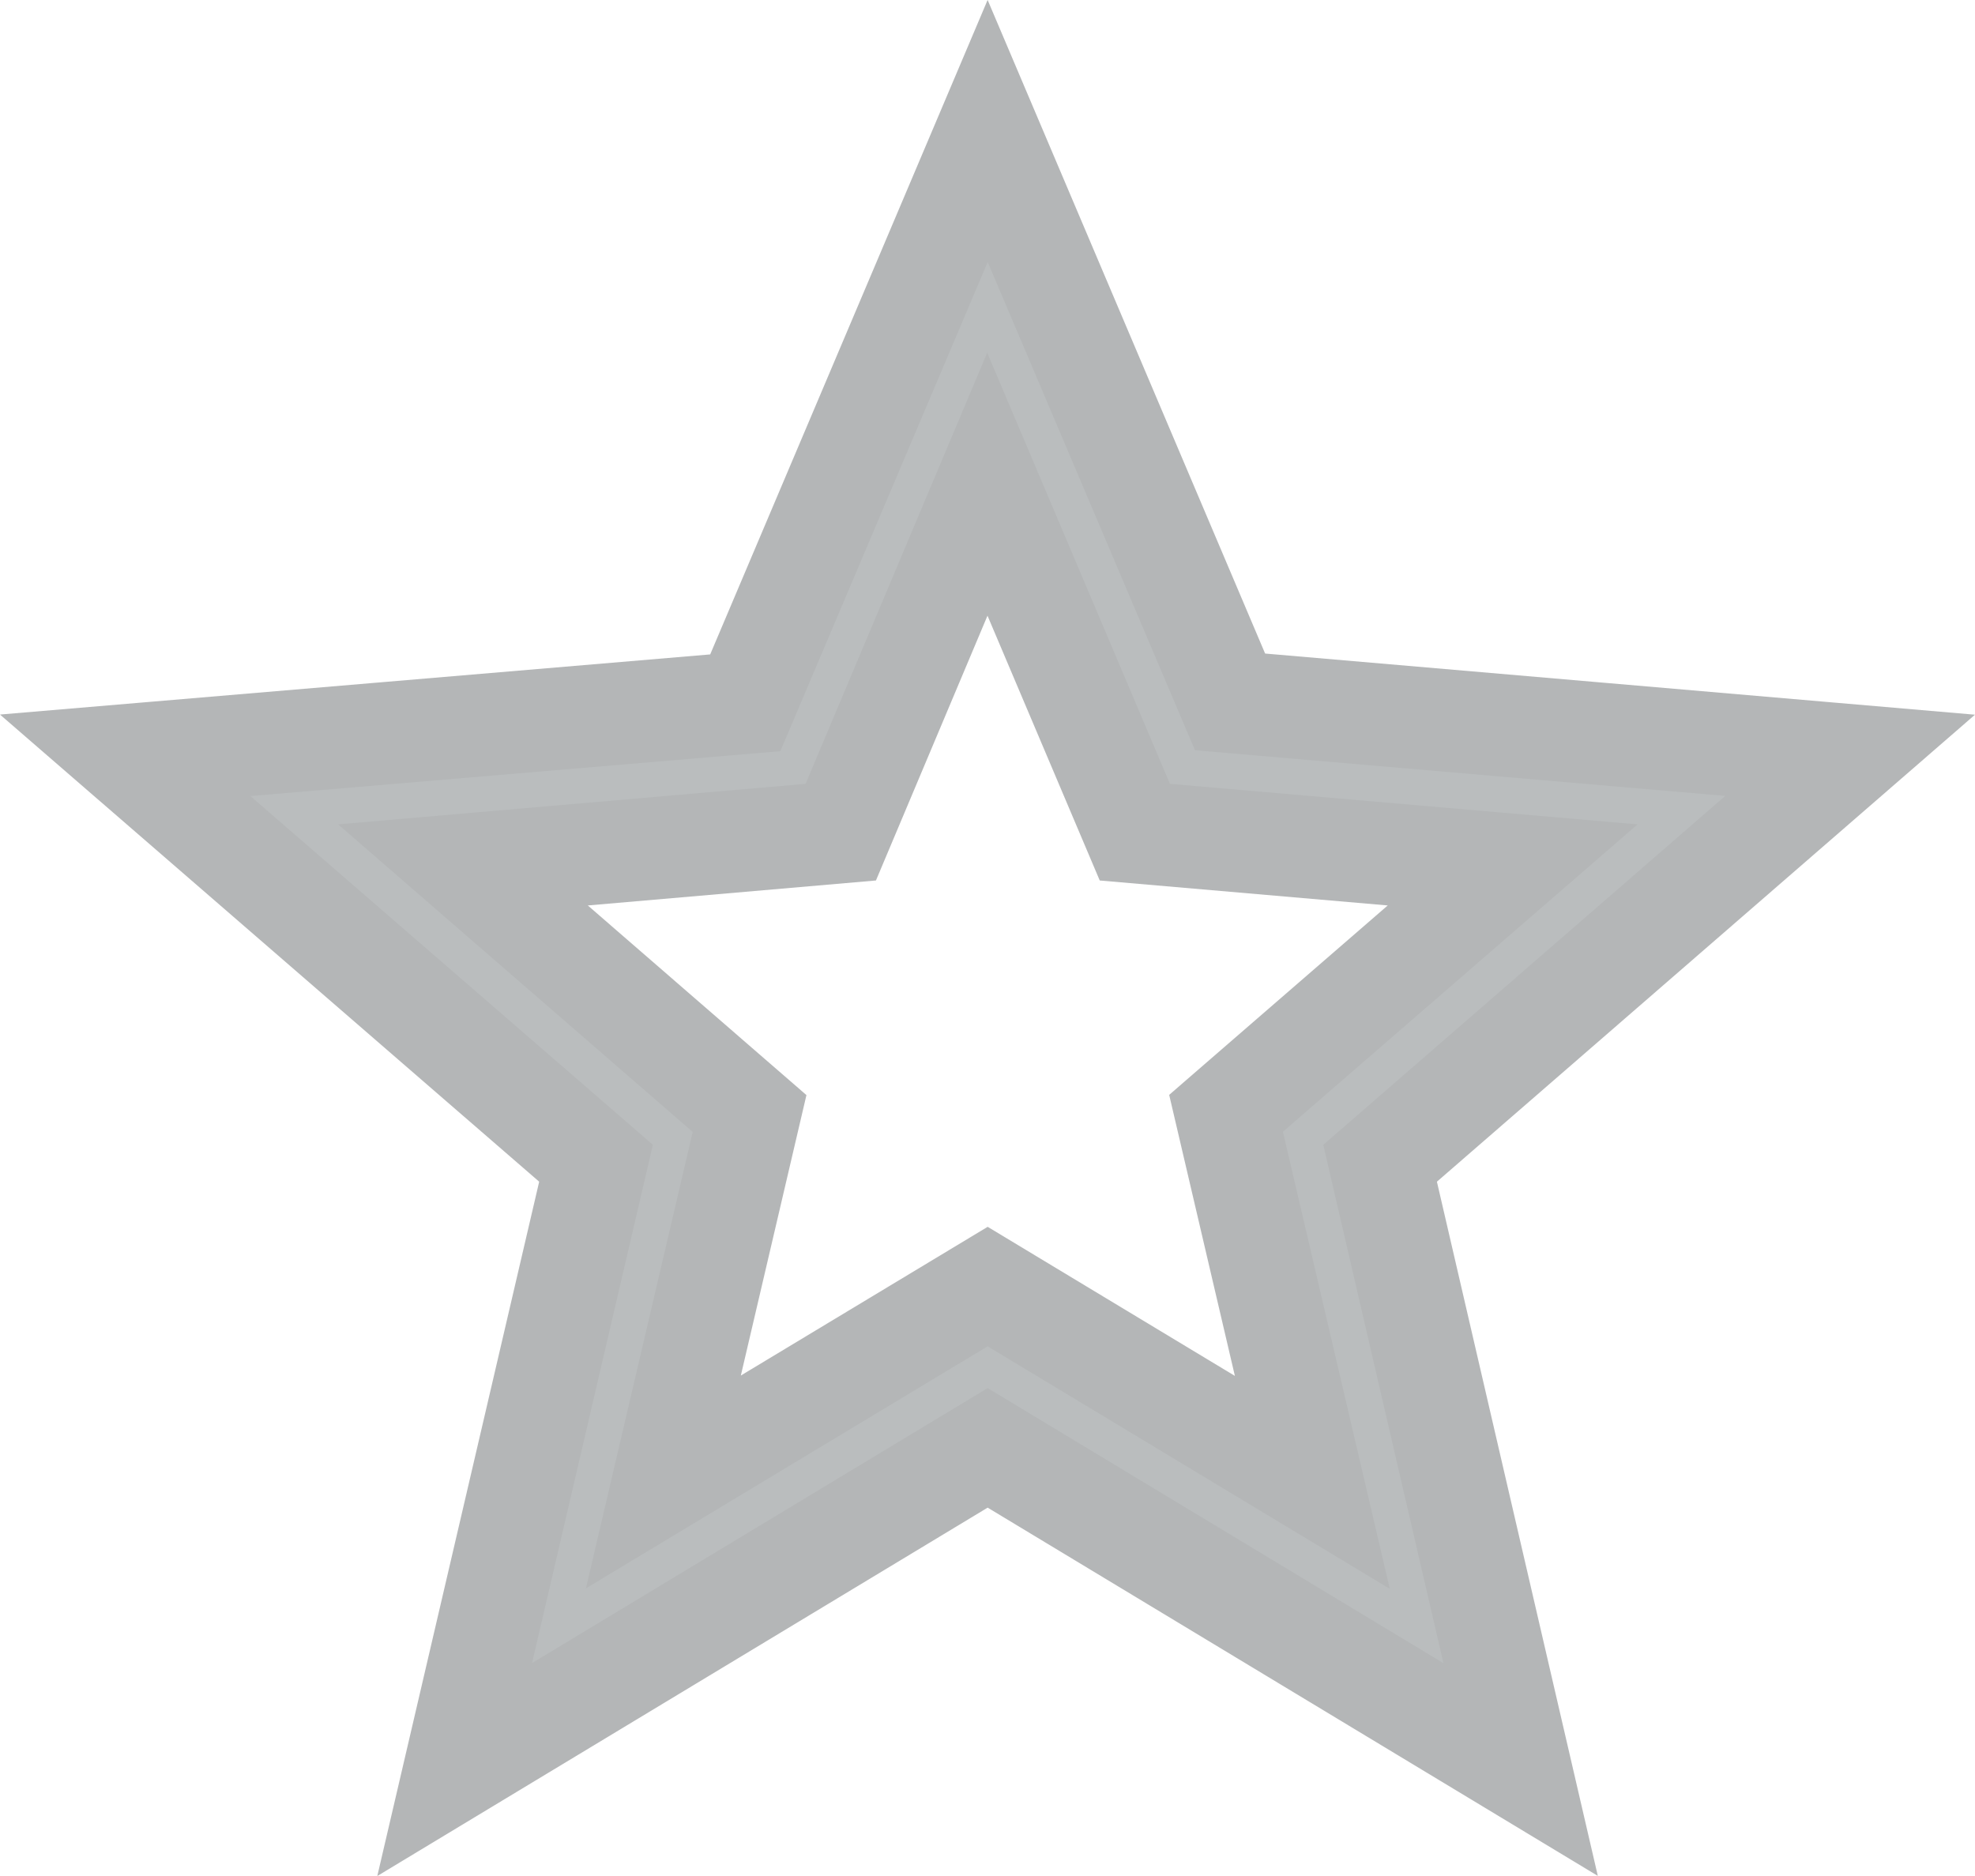<svg xmlns="http://www.w3.org/2000/svg" width="19.295" height="18.331" viewBox="0 0 19.295 18.331"><path d="M18.852,8.1l-6.058-.522L10.426,2,8.058,7.587,2,8.1l4.6,3.986L5.219,18.01l5.207-3.143,5.207,3.143L14.26,12.086Zm-8.426,5.191L7.258,15.2,8.1,11.6,5.3,9.171l3.691-.32,1.432-3.4,1.441,3.4,3.691.32-2.8,2.427.843,3.606Z" transform="translate(-0.777 -0.72)" fill="#babdbe" stroke="#b4b6b7" stroke-width="1"/></svg>